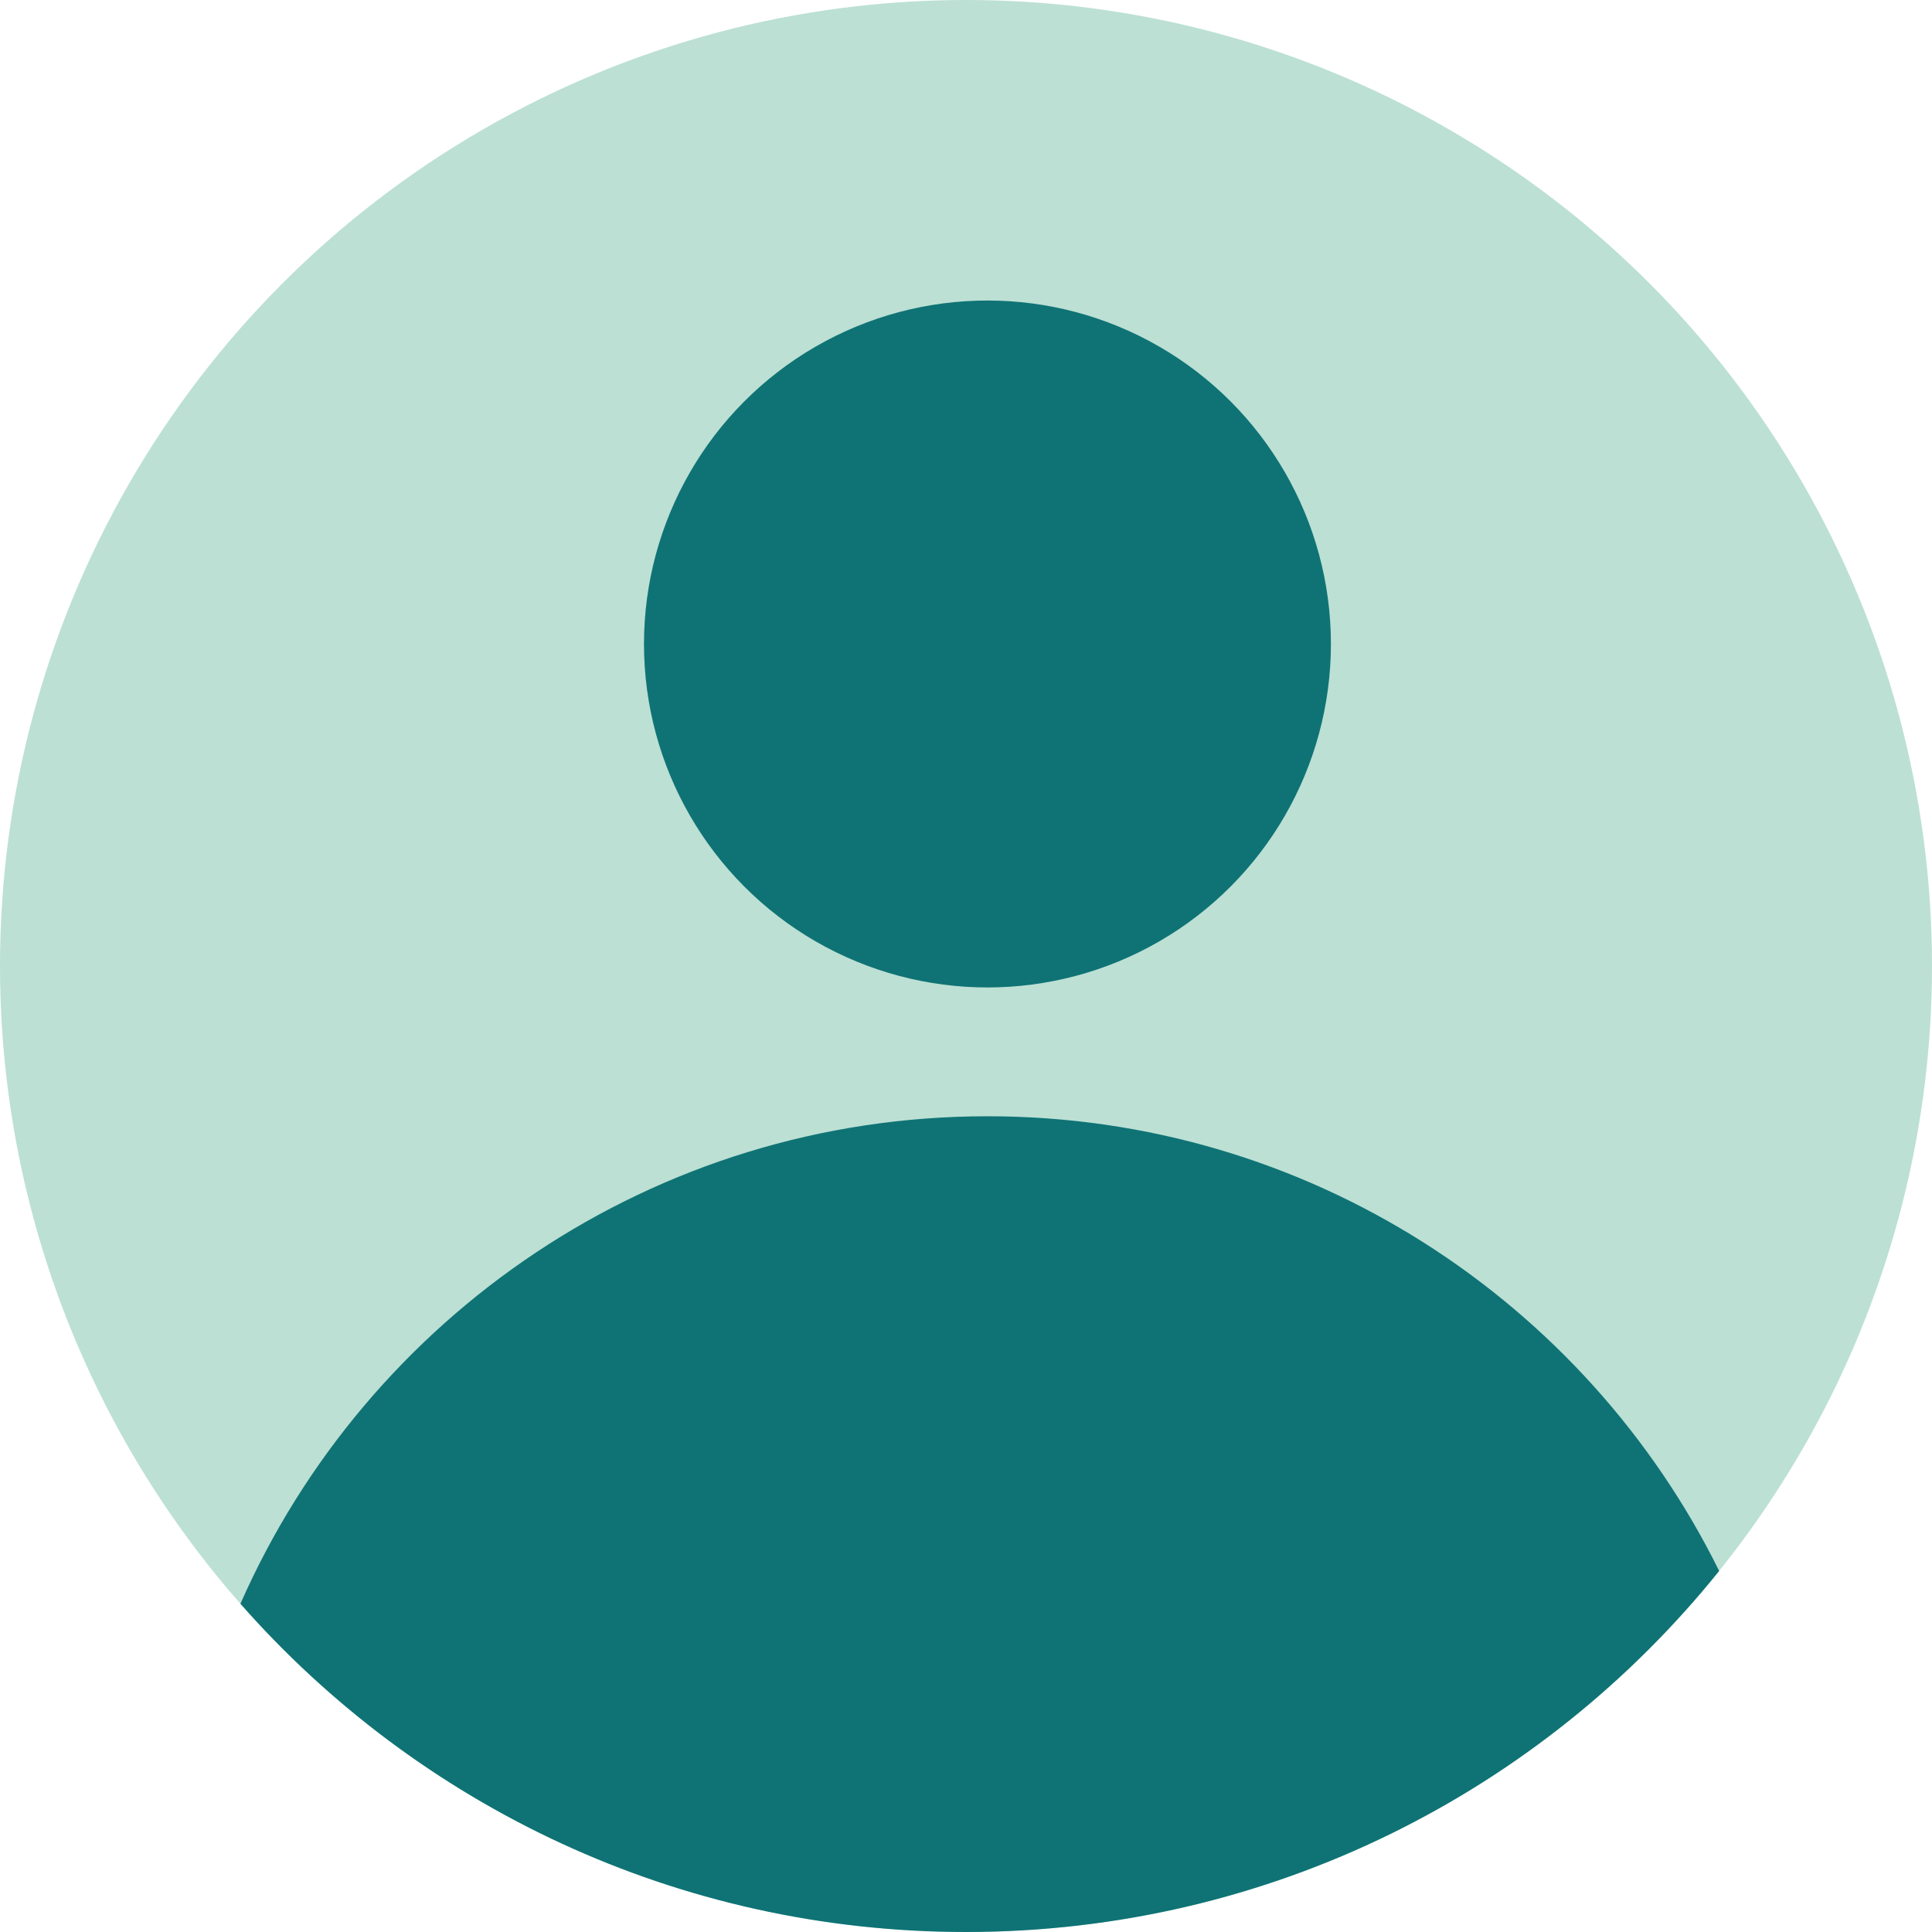 <svg width="49" height="49" viewBox="0 0 49 49" fill="none" xmlns="http://www.w3.org/2000/svg">
<circle cx="24.5" cy="24.5" r="24.5" fill="#BCE0D4"/>
<path fill-rule="evenodd" clip-rule="evenodd" d="M6.098 40.675C9.302 33.395 16.58 28.311 25.044 28.311C33.183 28.311 40.224 33.01 43.602 39.843C39.111 45.427 32.223 49 24.5 49C17.168 49 10.588 45.779 6.098 40.675Z" fill="#0F7375"/>
<circle cx="25.044" cy="16.333" r="8.711" fill="#0F7375"/>
</svg>
